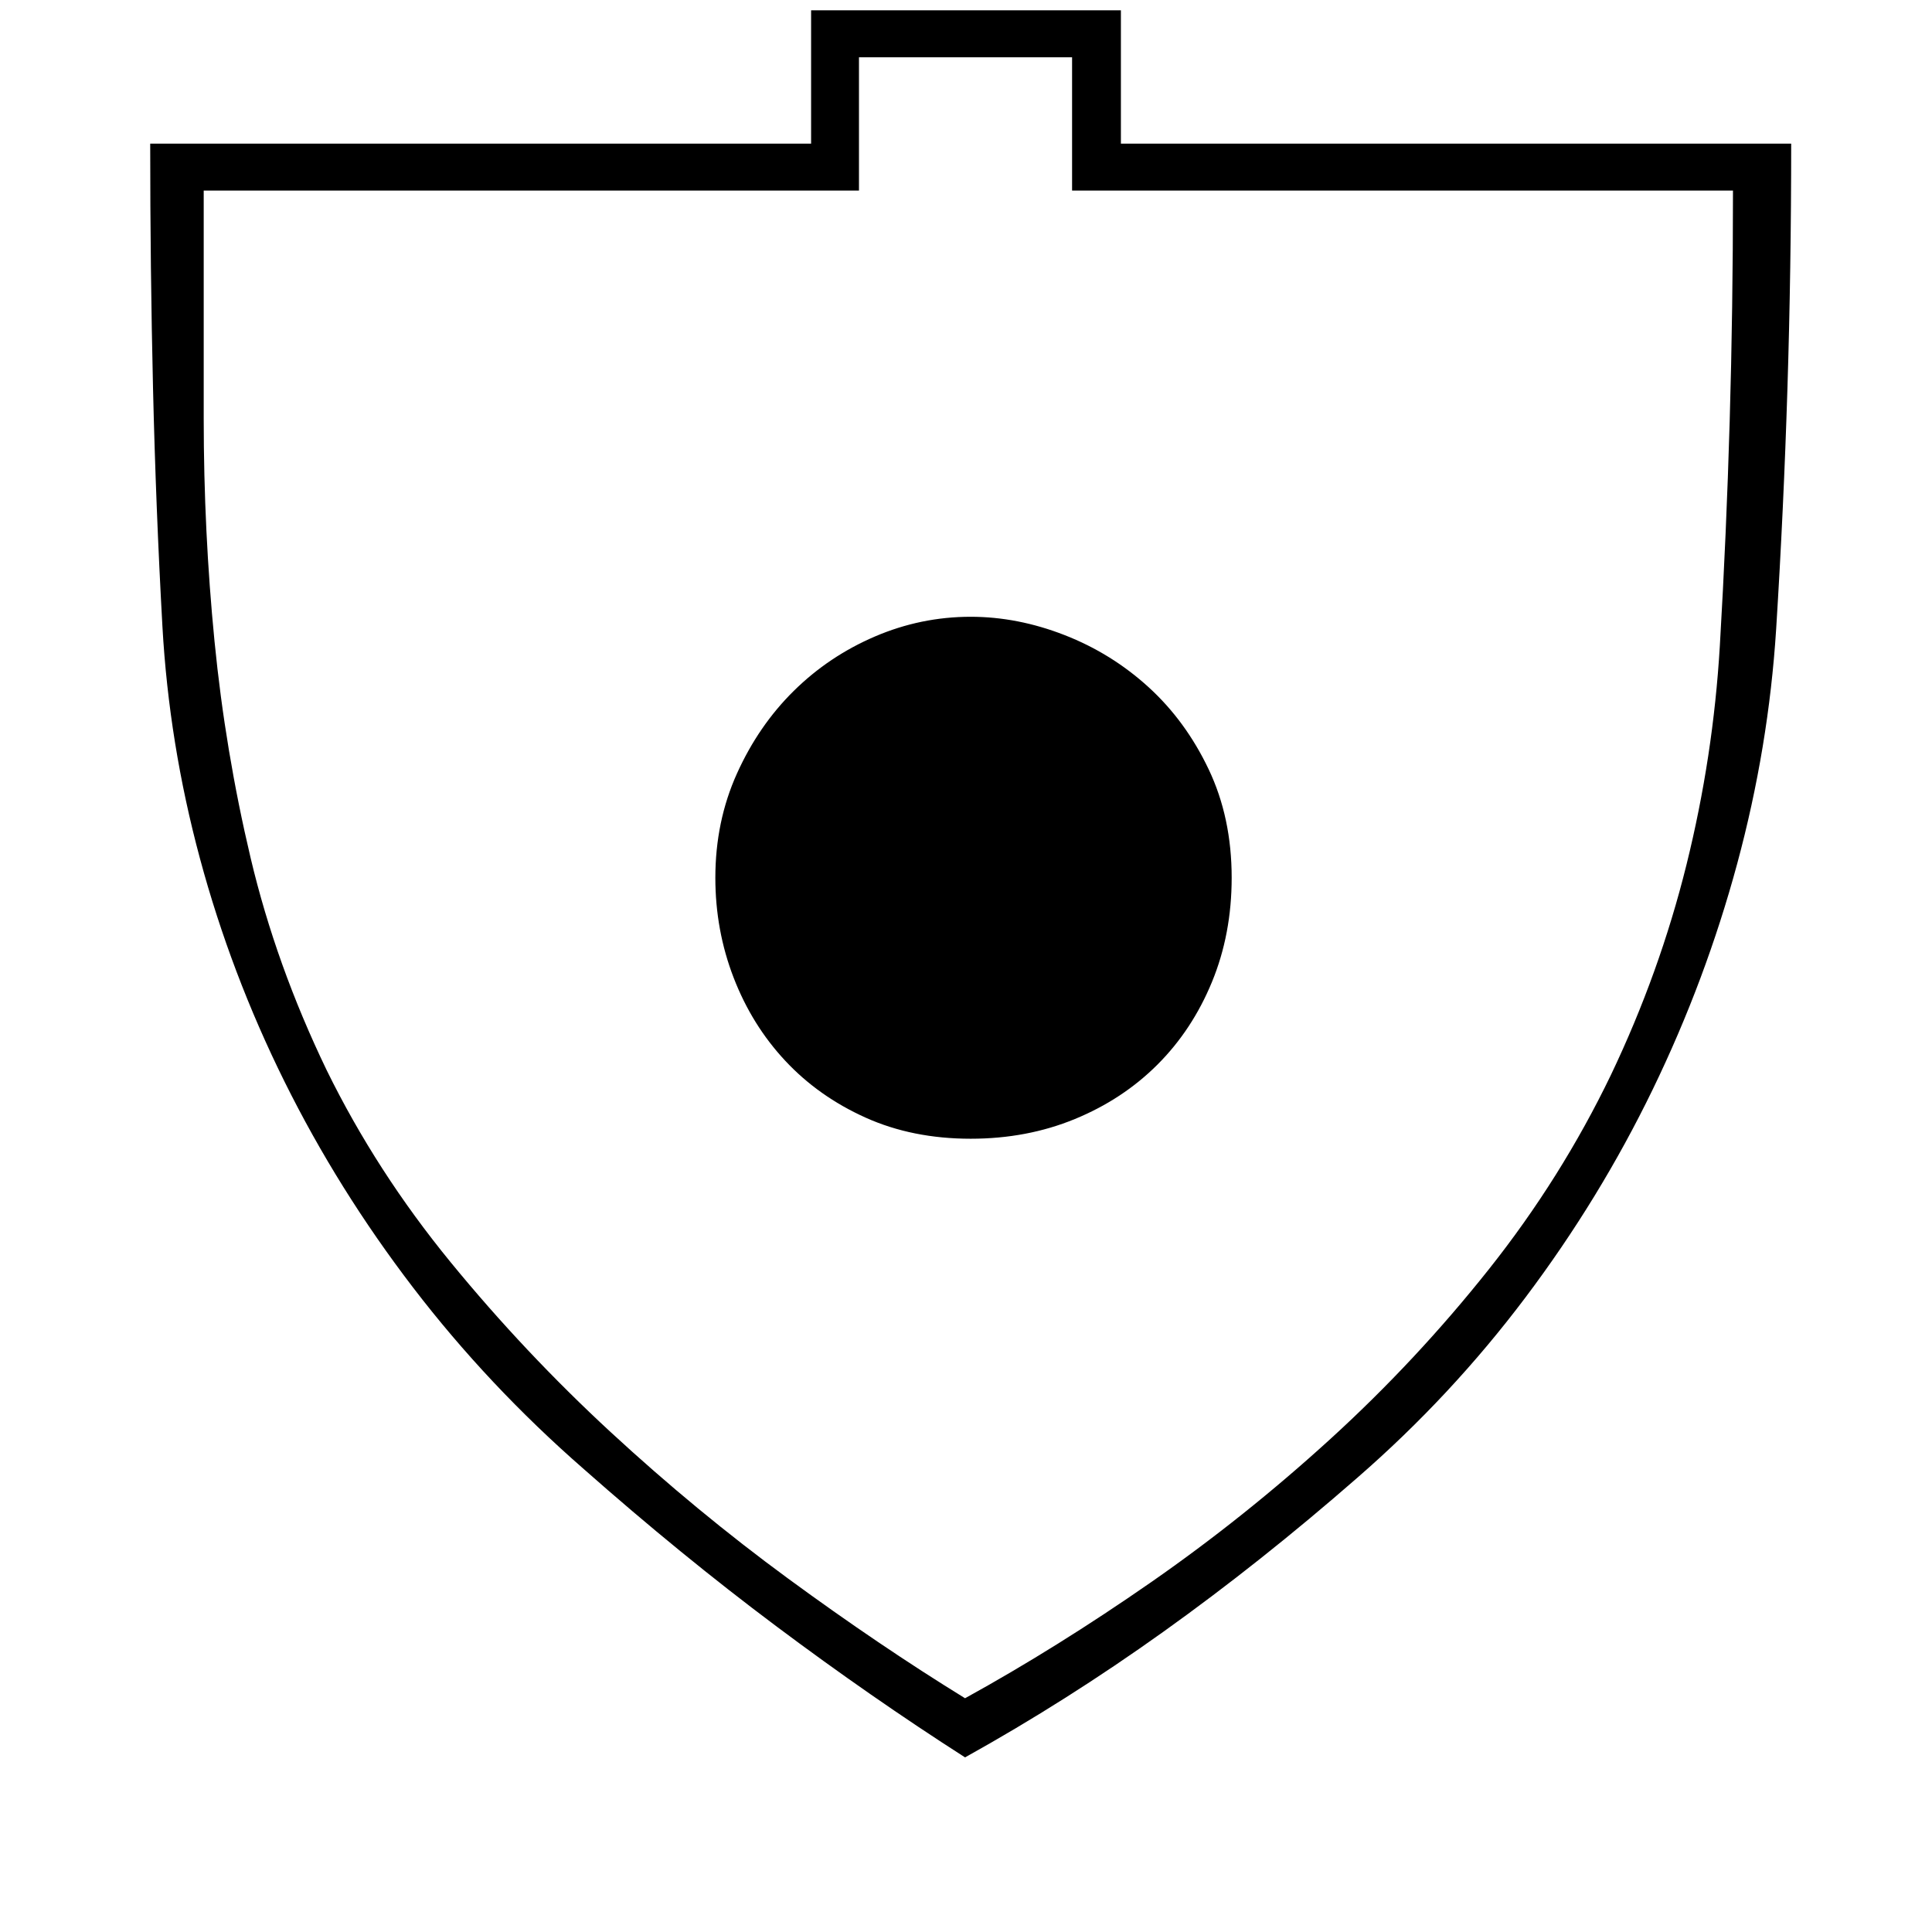 <?xml version="1.0" standalone="no"?>
<!DOCTYPE svg PUBLIC "-//W3C//DTD SVG 1.1//EN" "http://www.w3.org/Graphics/SVG/1.1/DTD/svg11.dtd" >
<svg xmlns="http://www.w3.org/2000/svg" xmlns:xlink="http://www.w3.org/1999/xlink" version="1.1" viewBox="-10 0 2058 2048" height="70" width="70">
   <path fill="currentColor"
d="M1018 1867q-100 -64 -201.5 -140t-204.5 -167q-102 -89 -182 -193.5t-137 -219.5t-90 -237.5t-40 -247.5q-7 -126 -10 -253.5t-3 -260.5h704v-142h330v142h714q0 133 -4 261t-12 256q-8 126 -41.5 250t-90 240.5t-135.5 221.5t-179 192q-103 90 -206.5 164t-211.5 134z
M1018 1804q98 -54 198 -123.5t191.5 -153t168.5 -180.5t130 -207q52 -109 80.5 -224t35.5 -233q7 -119 10.5 -239.5t3.5 -245.5h-704v-142h-227v142h-698v243q0 120 11.5 237t38.5 231t81 226q53 108 132 204.5t170.5 181t189 156t188.5 127.5zM1024 652q50 0 100 19.5
t89.5 55.5t64 87.5t24.5 115.5q0 60 -21 111t-58 88t-88 58t-111 21q-62 0 -112 -22.5t-85.5 -60.5t-55 -88.5t-19.5 -106.5q0 -60 23 -111t60.5 -88t86.5 -58t102 -21z" />
</svg>
